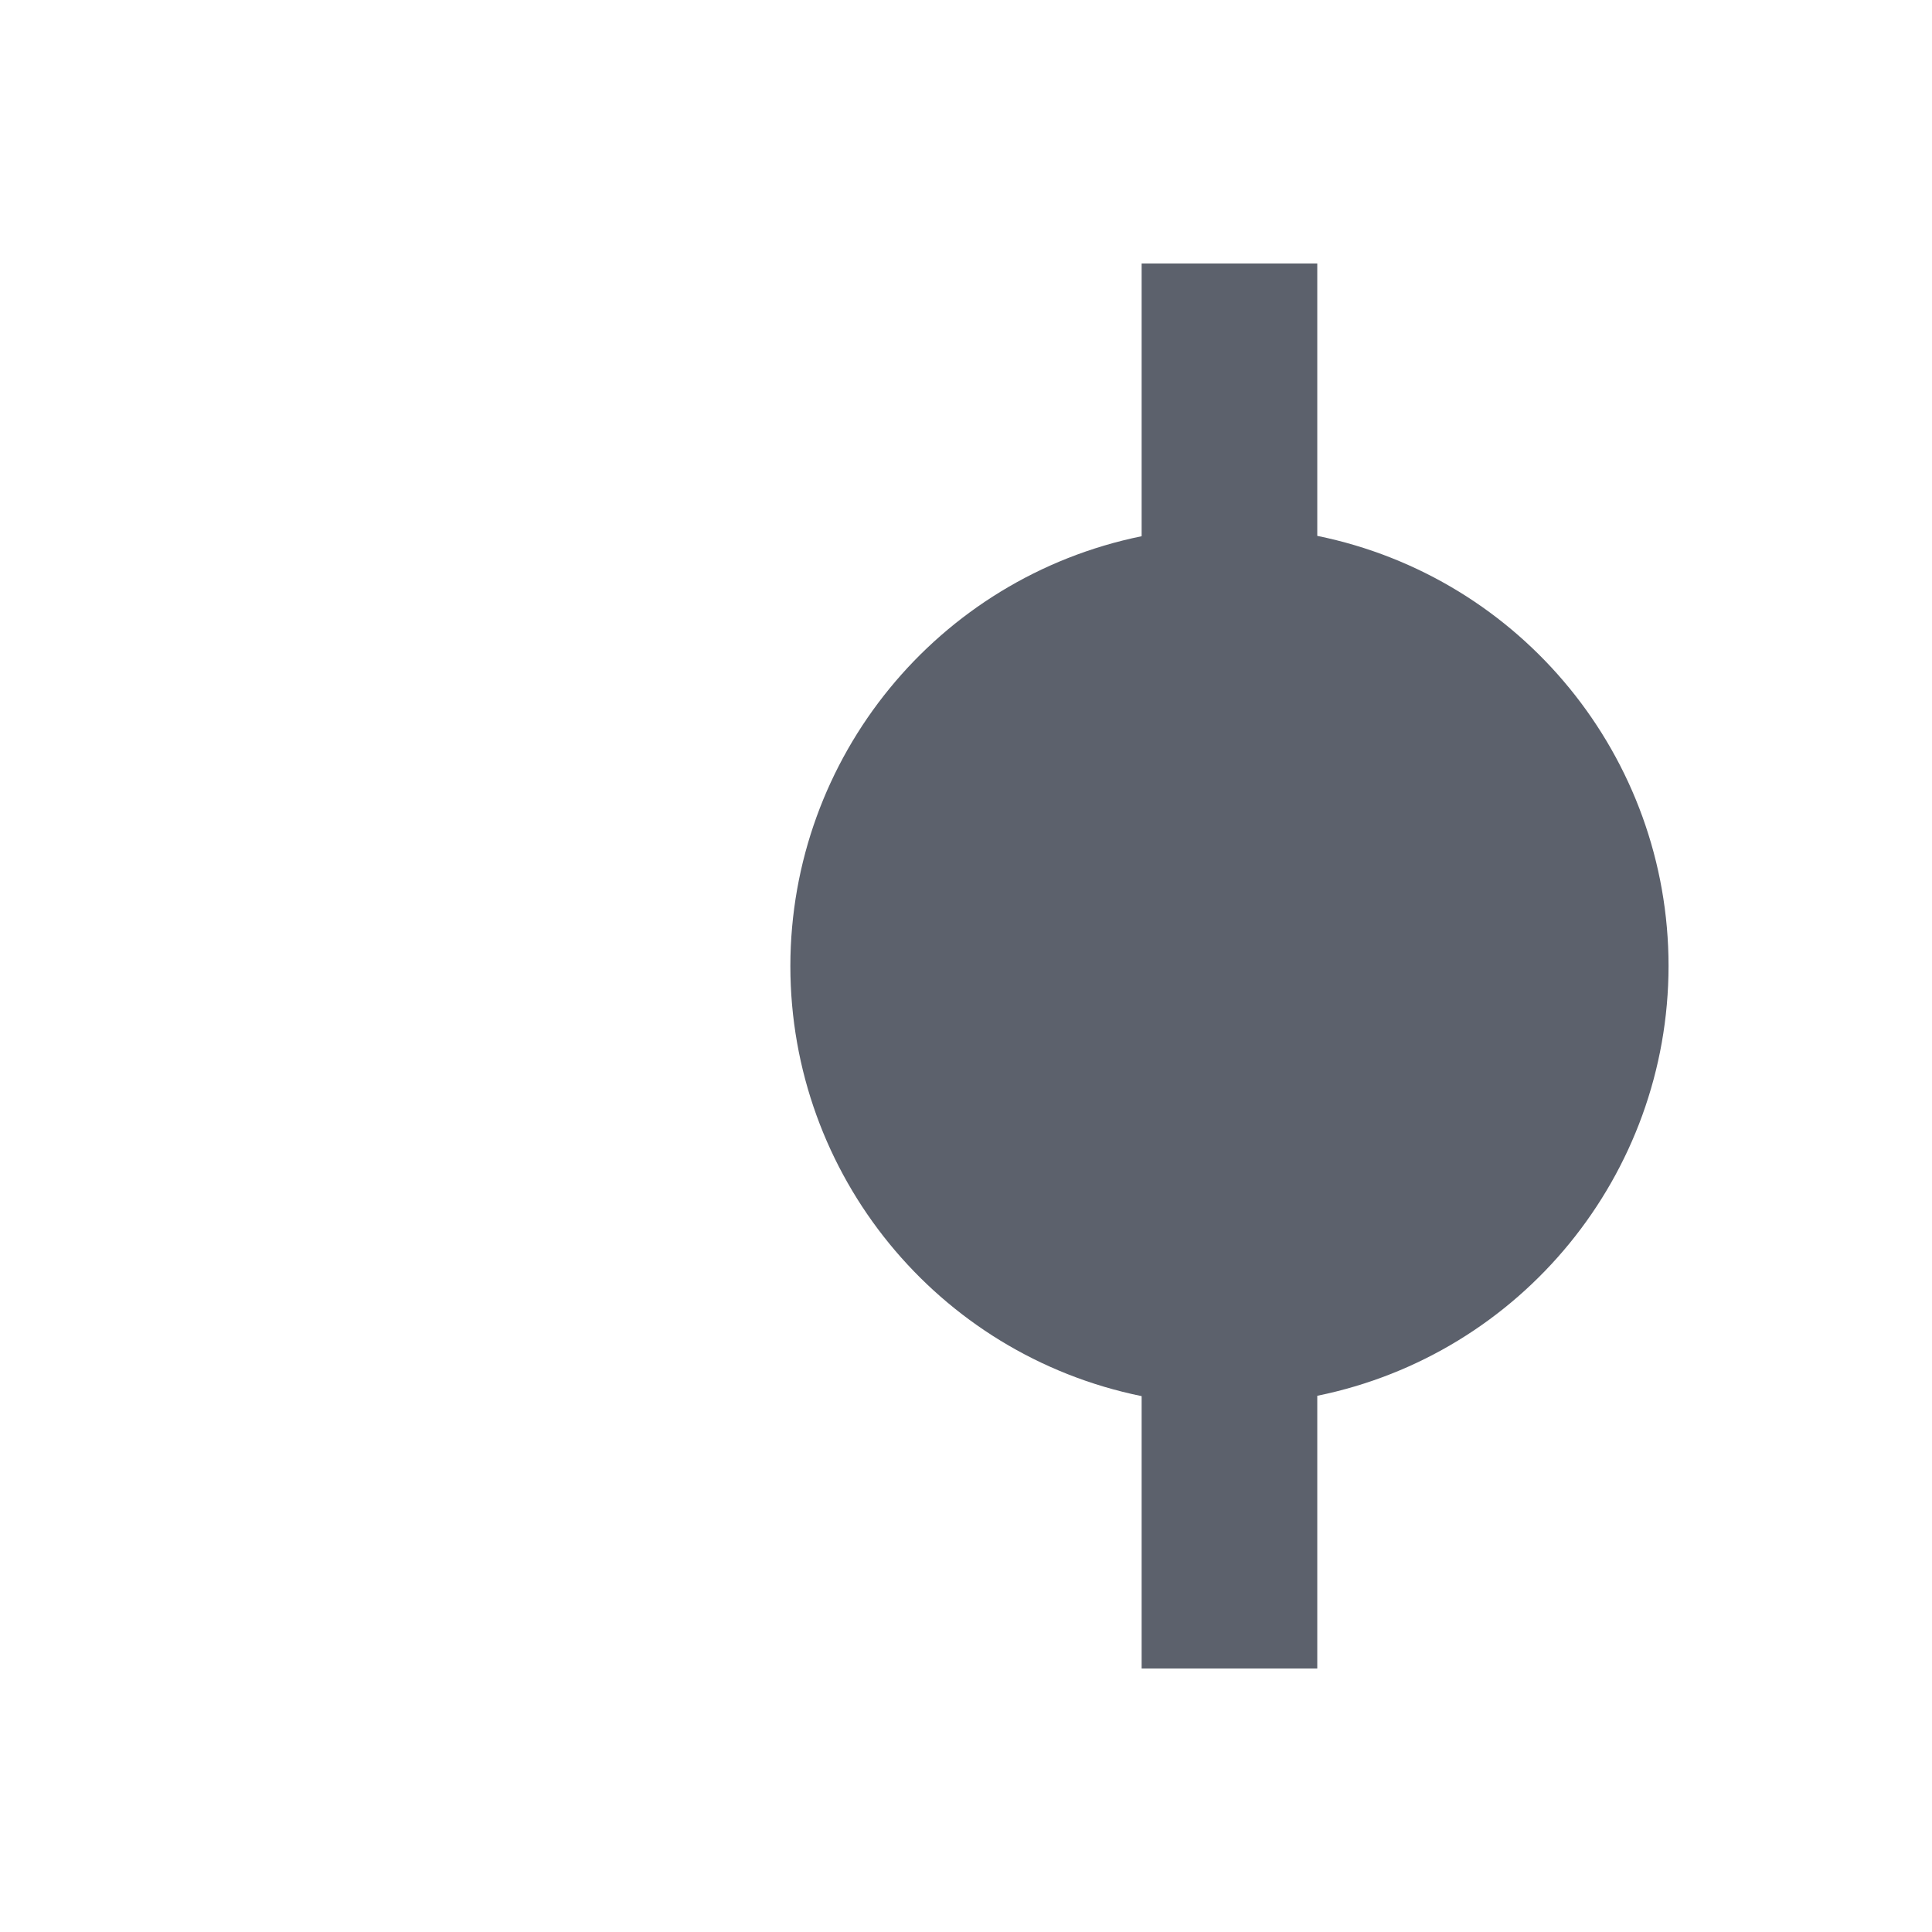 <svg height="22" viewBox="0 0 22 22" width="22" xmlns="http://www.w3.org/2000/svg"><path d="m6 8c 0 2.376 1.672 4.423 4 4.898v3.102h2v-3.106c2.326-.474 3.998-2.52 4-4.894 0-2.376-1.672-4.423-4-4.898v-3.102h-2v3.106c-2.326.475-3.998 2.52-4 4.894z" fill="#5c616c" transform="translate(3 3)"/></svg>